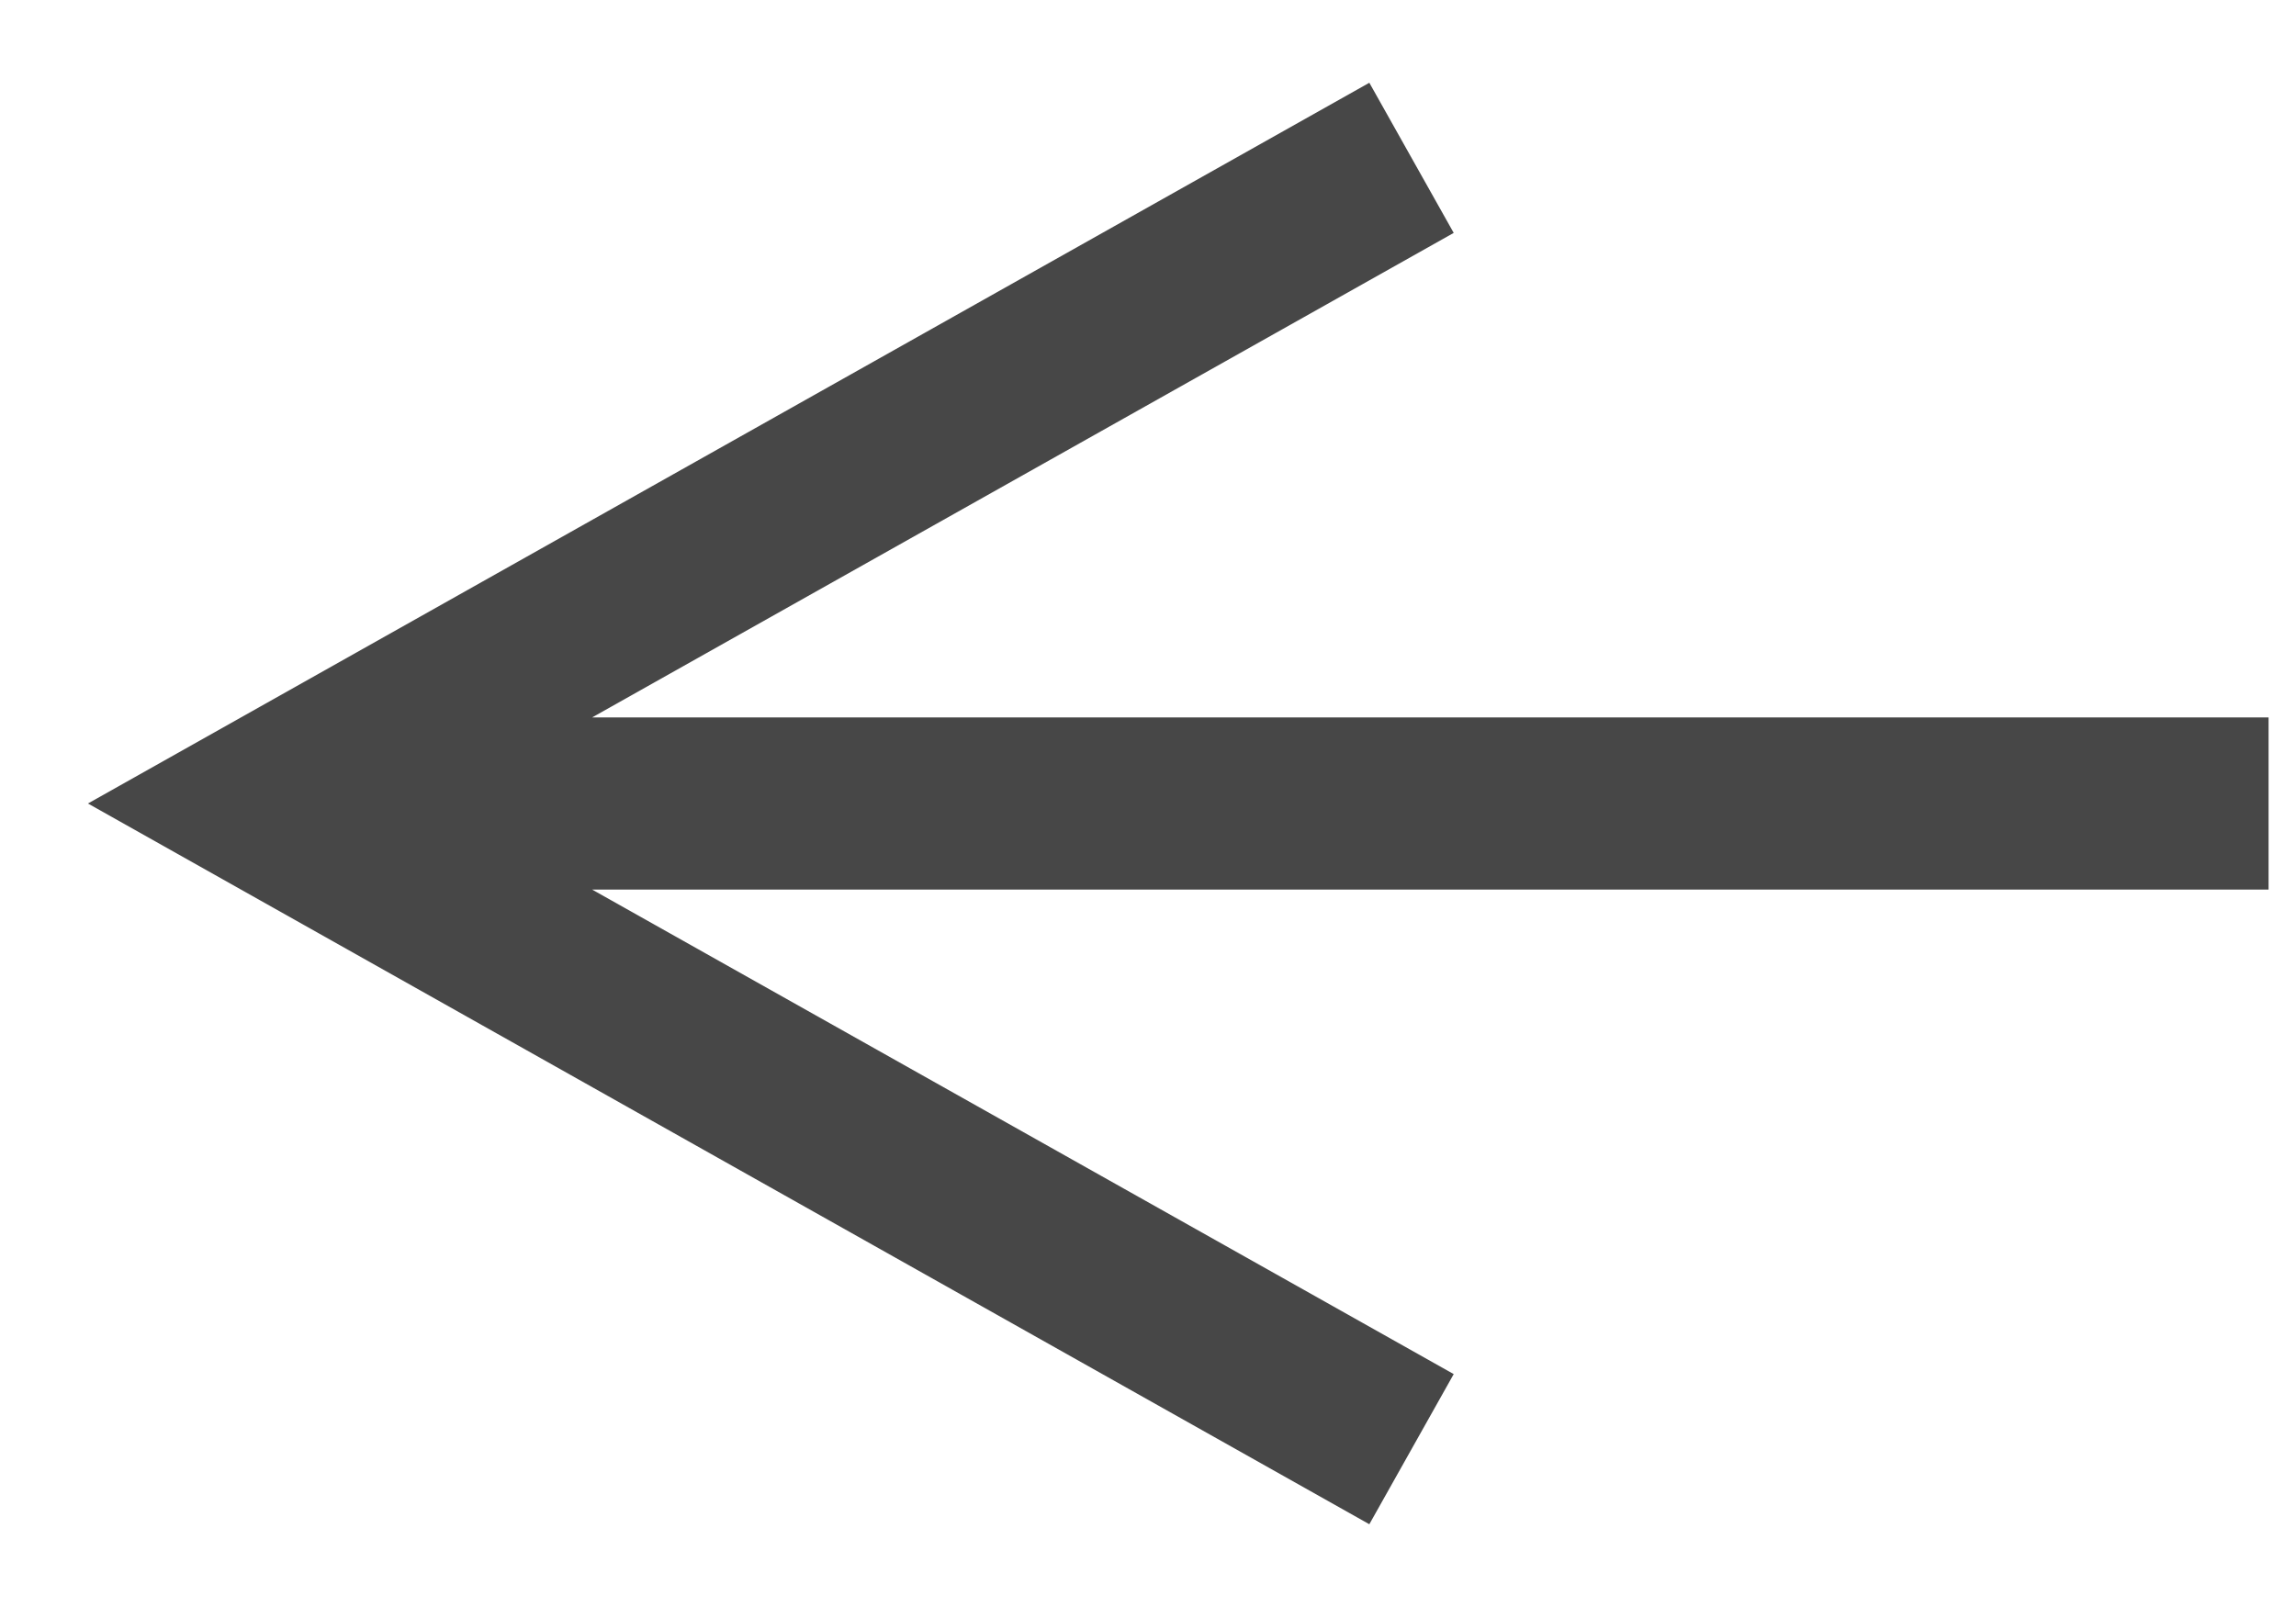 <?xml version="1.0" encoding="UTF-8"?>
<svg width="20px" height="14px" viewBox="0 0 20 14" version="1.1" xmlns="http://www.w3.org/2000/svg" xmlns:xlink="http://www.w3.org/1999/xlink">
    <!-- Generator: Sketch 55.2 (78181) - https://sketchapp.com -->
    <title>Path</title>
    <desc>Created with Sketch.</desc>
    <g id="Page-1" stroke="none" stroke-width="1" fill="none" fill-rule="evenodd">
        <g id="Search" transform="translate(-18, -52)" fill="#474747" fill-rule="nonzero">
            <path id="Path" d="M23.158,59.75 L30.663,63.971 L29.928,65.279 L18.766,59 L29.928,52.721 L30.663,54.029 L23.158,58.25 L37.761,58.25 L37.761,59.75 L23.158,59.75 Z"></path>
        </g>
    </g>
</svg>